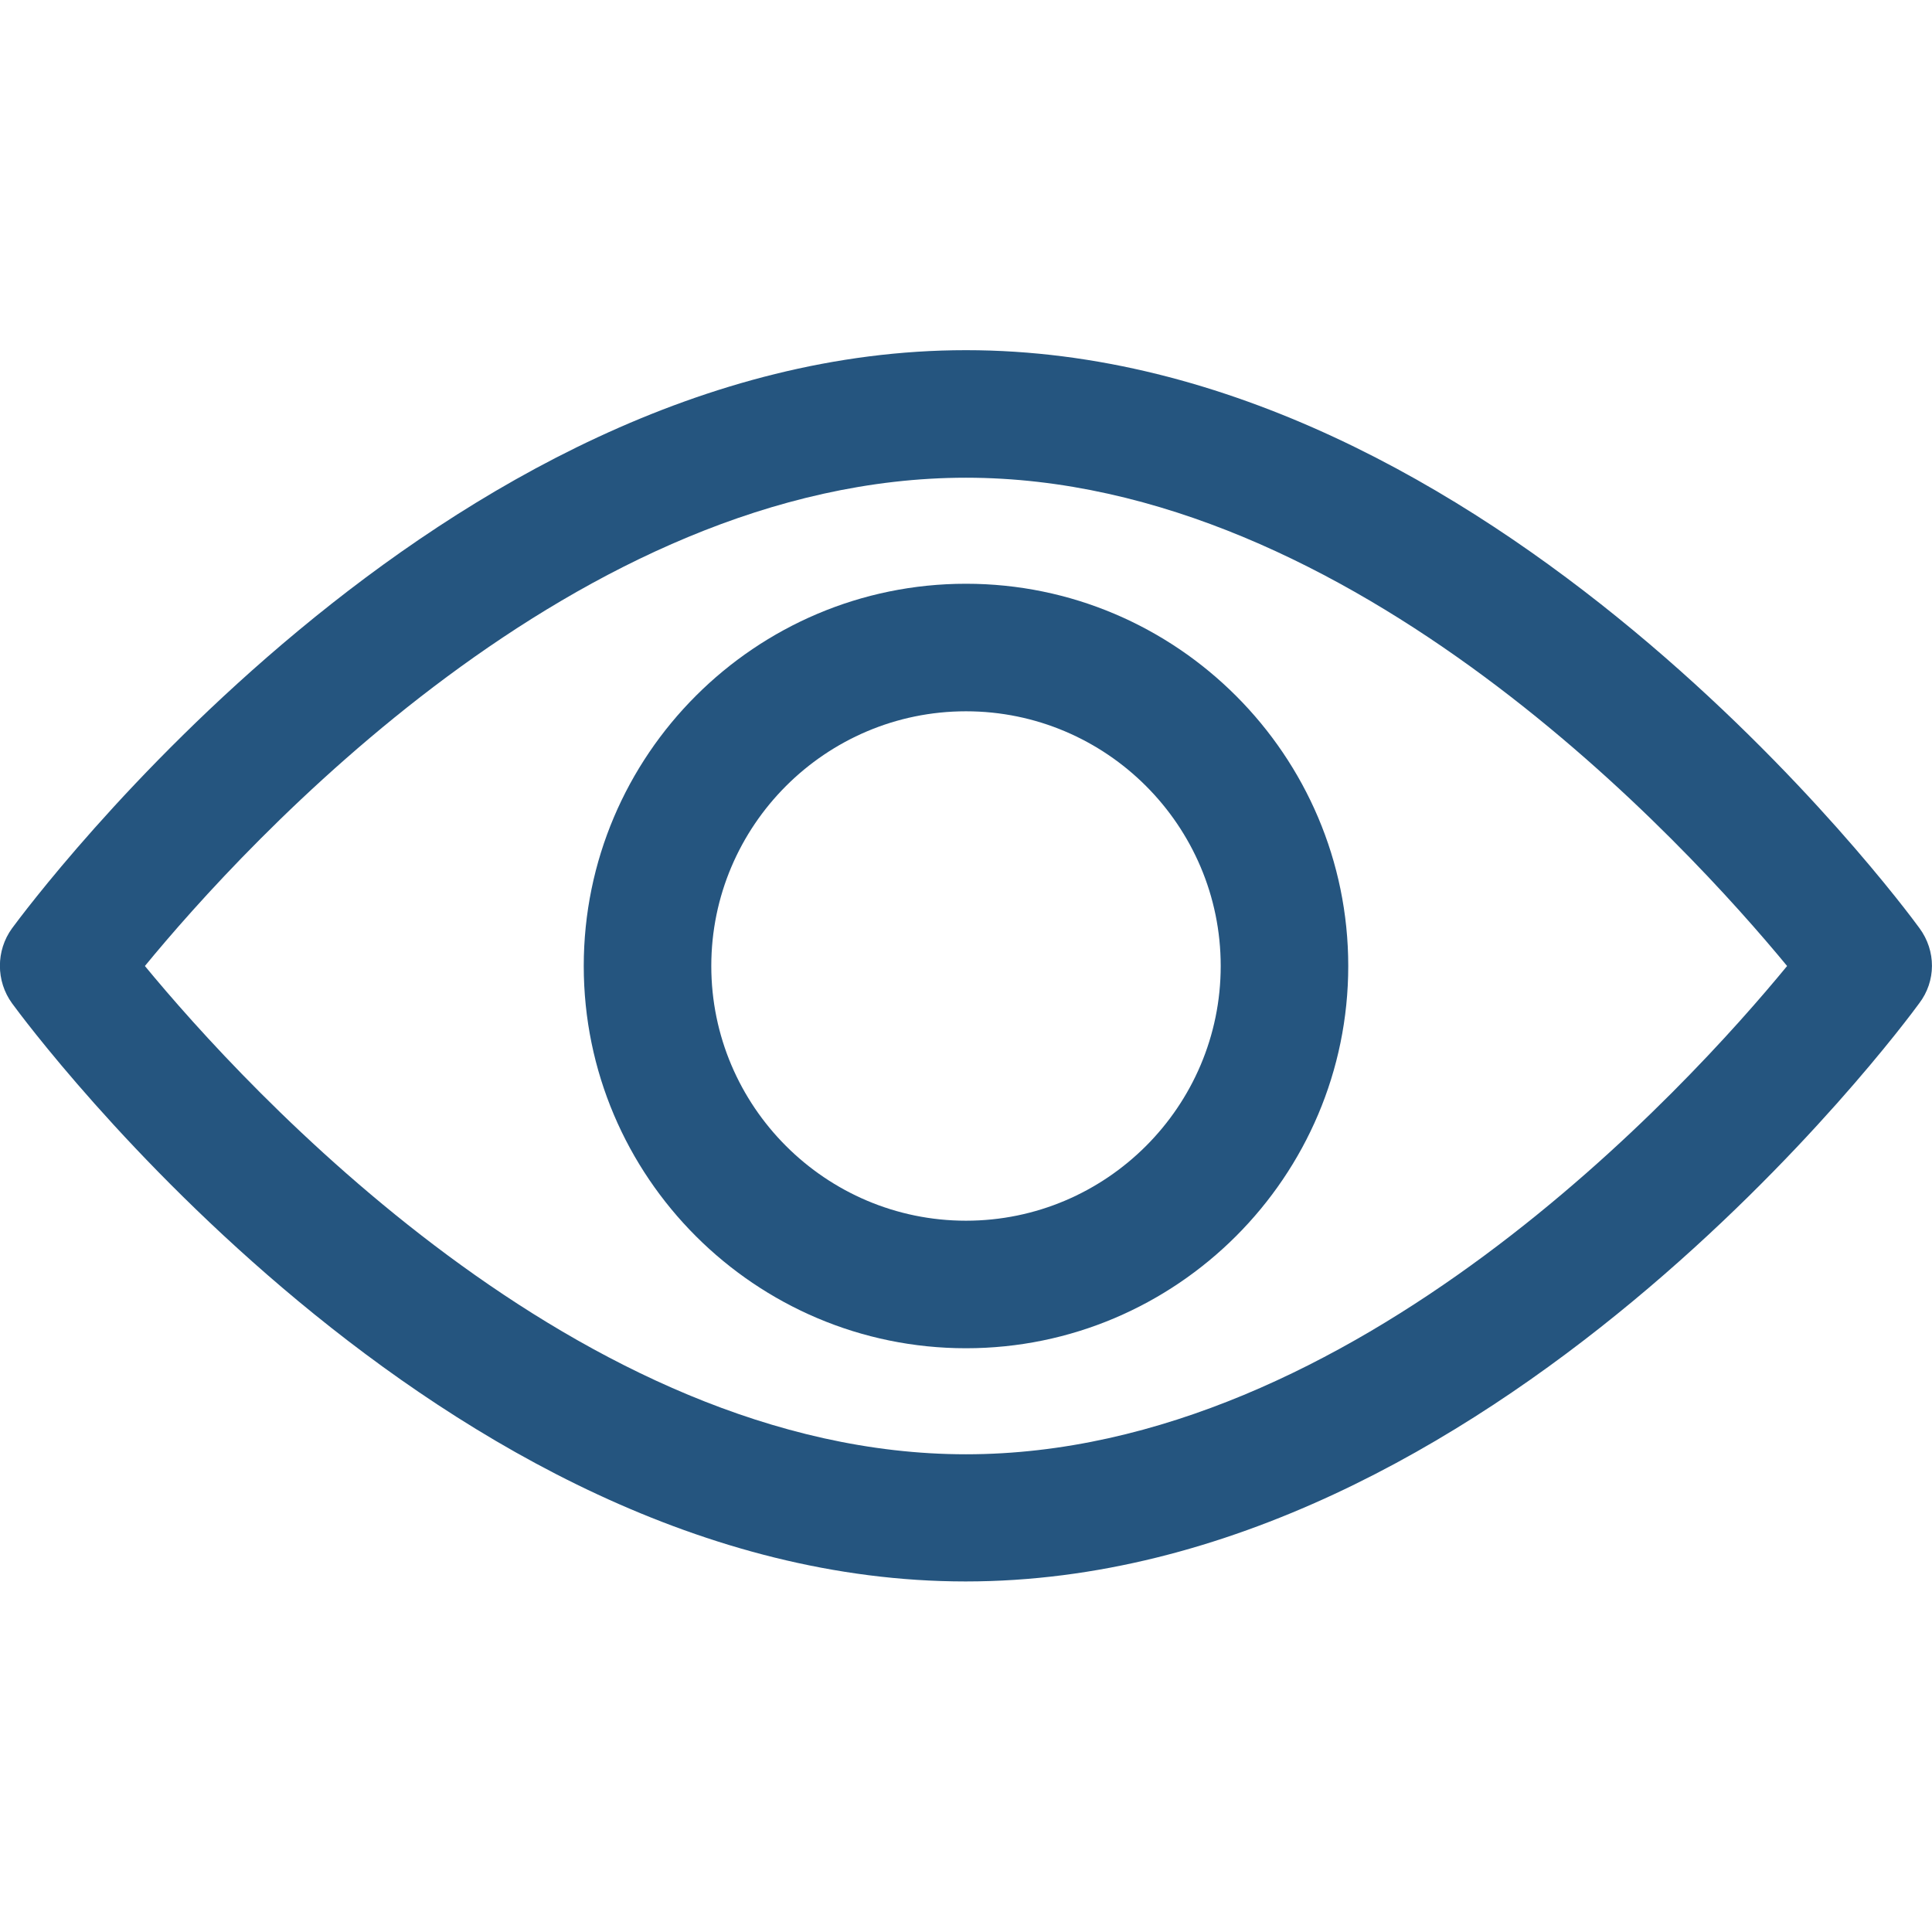 <?xml version="1.0" encoding="utf-8"?>
<!-- Generator: Adobe Illustrator 24.1.3, SVG Export Plug-In . SVG Version: 6.00 Build 0)  -->
<svg xmlns="http://www.w3.org/2000/svg" xmlns:xlink="http://www.w3.org/1999/xlink" version="1.1" id="Capa_1" x="0px" y="0px" viewBox="0 0 512 512" style="enable-background:new 0 0 512 512;" xml:space="preserve" fill="#25557f">
<style type="text/css">
	.st0{fill: #25557f;}
</style>
<g>
	<g>
		<path class="st0" d="M508.7,246C504.2,239.8,395.2,92.8,256,92.8S7.8,239.8,3.2,246c-4.3,5.9-4.3,14,0,19.9    c4.6,6.3,113.6,153.2,252.7,153.2s248.2-147,252.7-153.2C513.1,260,513.1,252,508.7,246z M256,385.4    c-102.5,0-191.3-97.5-217.6-129.4C64.6,224.1,153.2,126.6,256,126.6c102.5,0,191.3,97.5,217.6,129.4    C447.4,287.9,358.7,385.4,256,385.4z"/>
	</g>
</g>
<g>
	<g>
		<path class="st0" d="M256,154.7c-55.8,0-101.3,45.4-101.3,101.3S200.2,357.3,256,357.3S357.3,311.8,357.3,256    S311.8,154.7,256,154.7z M256,323.5c-37.2,0-67.5-30.3-67.5-67.5s30.3-67.5,67.5-67.5s67.5,30.3,67.5,67.5S293.2,323.5,256,323.5z    "/>
	</g>
</g>
</svg>
